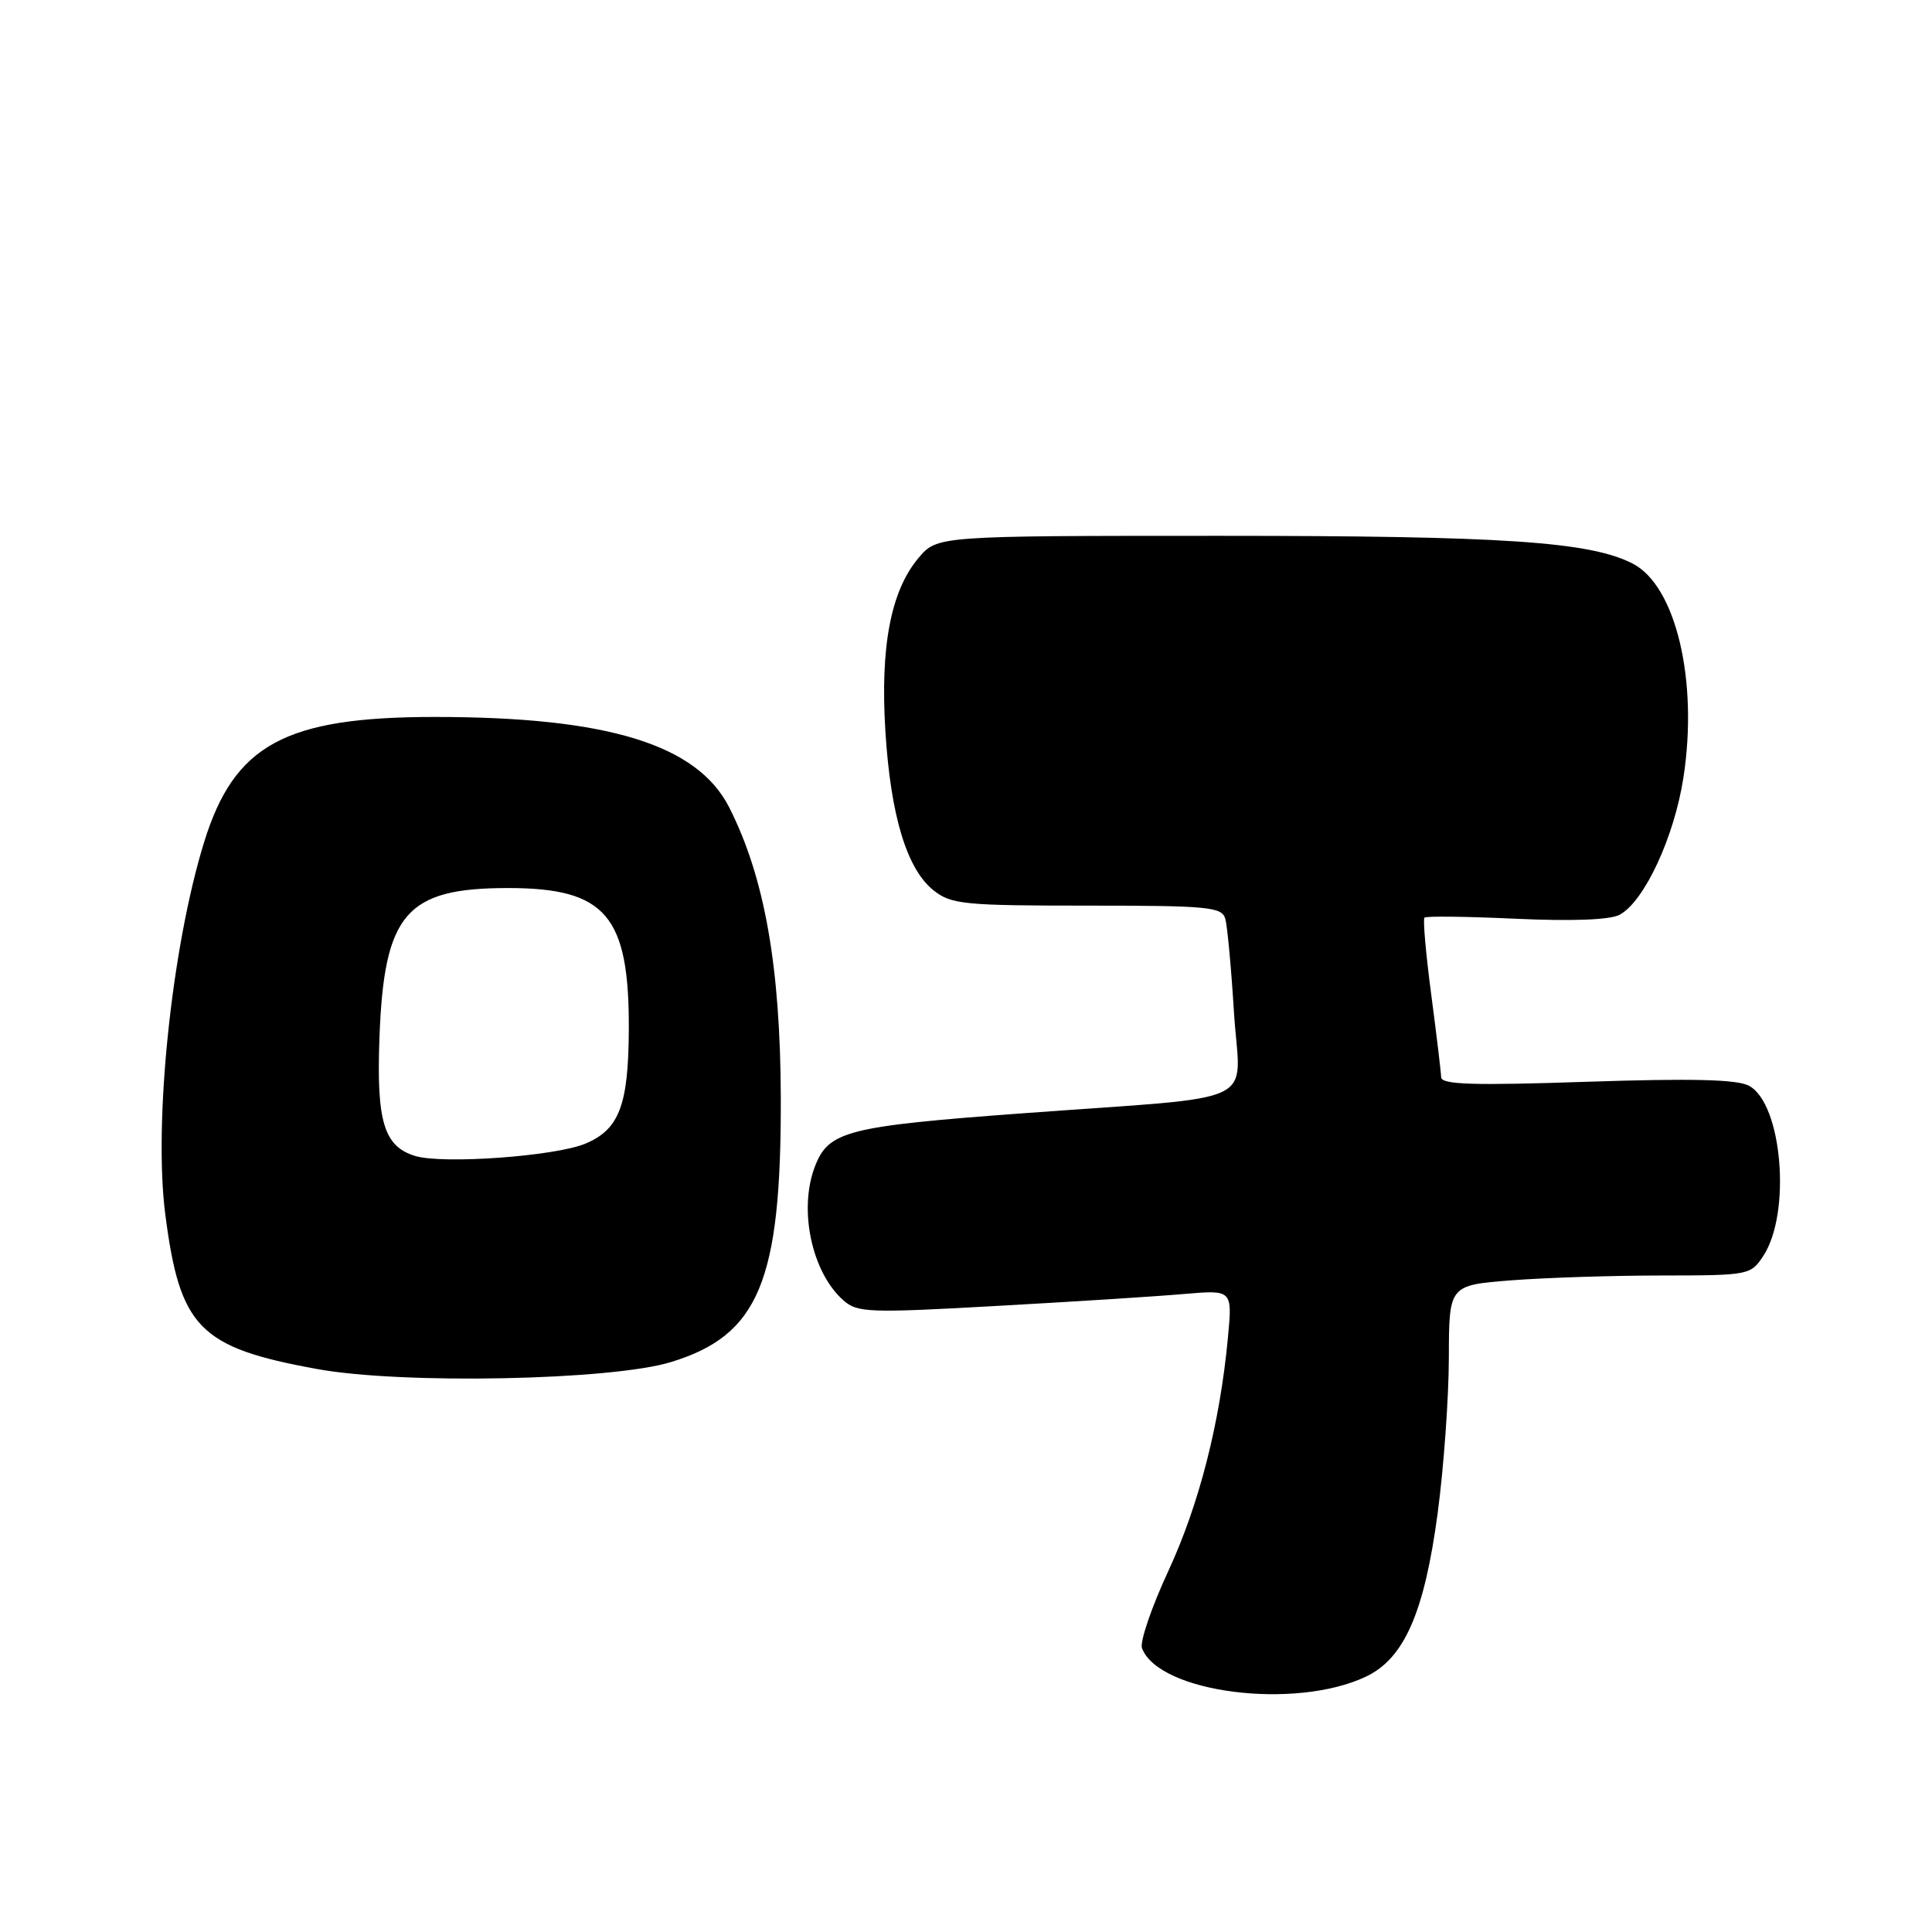 <?xml version="1.0" encoding="UTF-8" standalone="no"?>
<!DOCTYPE svg PUBLIC "-//W3C//DTD SVG 1.1//EN" "http://www.w3.org/Graphics/SVG/1.1/DTD/svg11.dtd" >
<svg xmlns="http://www.w3.org/2000/svg" xmlns:xlink="http://www.w3.org/1999/xlink" version="1.1" viewBox="0 0 256 256">
 <g >
 <path fill="currentColor"
d=" M 181.00 222.16 C 186.08 219.75 188.75 213.64 190.51 200.41 C 191.31 194.41 191.97 185.18 191.98 179.90 C 192.00 170.30 192.00 170.30 200.25 169.65 C 204.79 169.30 213.78 169.01 220.23 169.01 C 231.74 169.00 231.98 168.95 233.65 166.41 C 237.38 160.72 236.15 146.22 231.75 143.87 C 230.18 143.02 224.18 142.88 210.28 143.34 C 195.23 143.85 190.99 143.72 190.96 142.74 C 190.94 142.06 190.35 137.11 189.64 131.74 C 188.93 126.37 188.53 121.80 188.75 121.59 C 188.96 121.37 194.42 121.44 200.88 121.74 C 208.33 122.08 213.34 121.89 214.61 121.21 C 217.87 119.46 221.84 110.94 223.06 103.05 C 225.05 90.21 222.07 77.63 216.34 74.68 C 210.68 71.77 199.27 71.00 161.65 71.00 C 124.18 71.00 124.18 71.00 121.70 73.94 C 118.03 78.31 116.62 85.70 117.32 96.92 C 118.02 108.12 120.17 115.20 123.73 118.00 C 126.05 119.83 127.79 120.00 144.07 120.00 C 160.16 120.00 161.91 120.17 162.36 121.75 C 162.63 122.71 163.15 128.31 163.51 134.19 C 164.30 146.80 167.81 145.13 135.50 147.52 C 112.19 149.24 109.76 149.87 107.96 154.62 C 105.80 160.30 107.56 168.58 111.73 172.28 C 113.59 173.94 115.04 174.00 132.12 173.04 C 142.23 172.48 153.38 171.77 156.90 171.46 C 163.30 170.91 163.30 170.91 162.71 177.21 C 161.65 188.58 158.89 199.36 154.79 208.21 C 152.57 212.99 151.01 217.58 151.32 218.40 C 153.59 224.32 171.64 226.61 181.00 222.16 Z  M 88.91 180.48 C 100.56 176.92 103.52 169.78 103.46 145.50 C 103.41 128.08 101.31 116.22 96.63 107.00 C 92.40 98.65 80.53 95.00 57.64 95.00 C 37.77 95.00 31.04 98.66 27.04 111.61 C 22.75 125.50 20.33 148.69 21.90 160.90 C 23.84 175.95 26.40 178.56 42.00 181.40 C 53.26 183.46 80.98 182.91 88.91 180.48 Z  M 55.01 153.17 C 50.87 151.91 49.87 148.60 50.28 137.50 C 50.89 121.03 53.79 117.66 67.36 117.67 C 80.30 117.68 83.40 121.33 83.32 136.50 C 83.27 146.46 82.04 149.67 77.56 151.54 C 73.57 153.21 58.67 154.29 55.01 153.17 Z "/>
</g>
</svg>